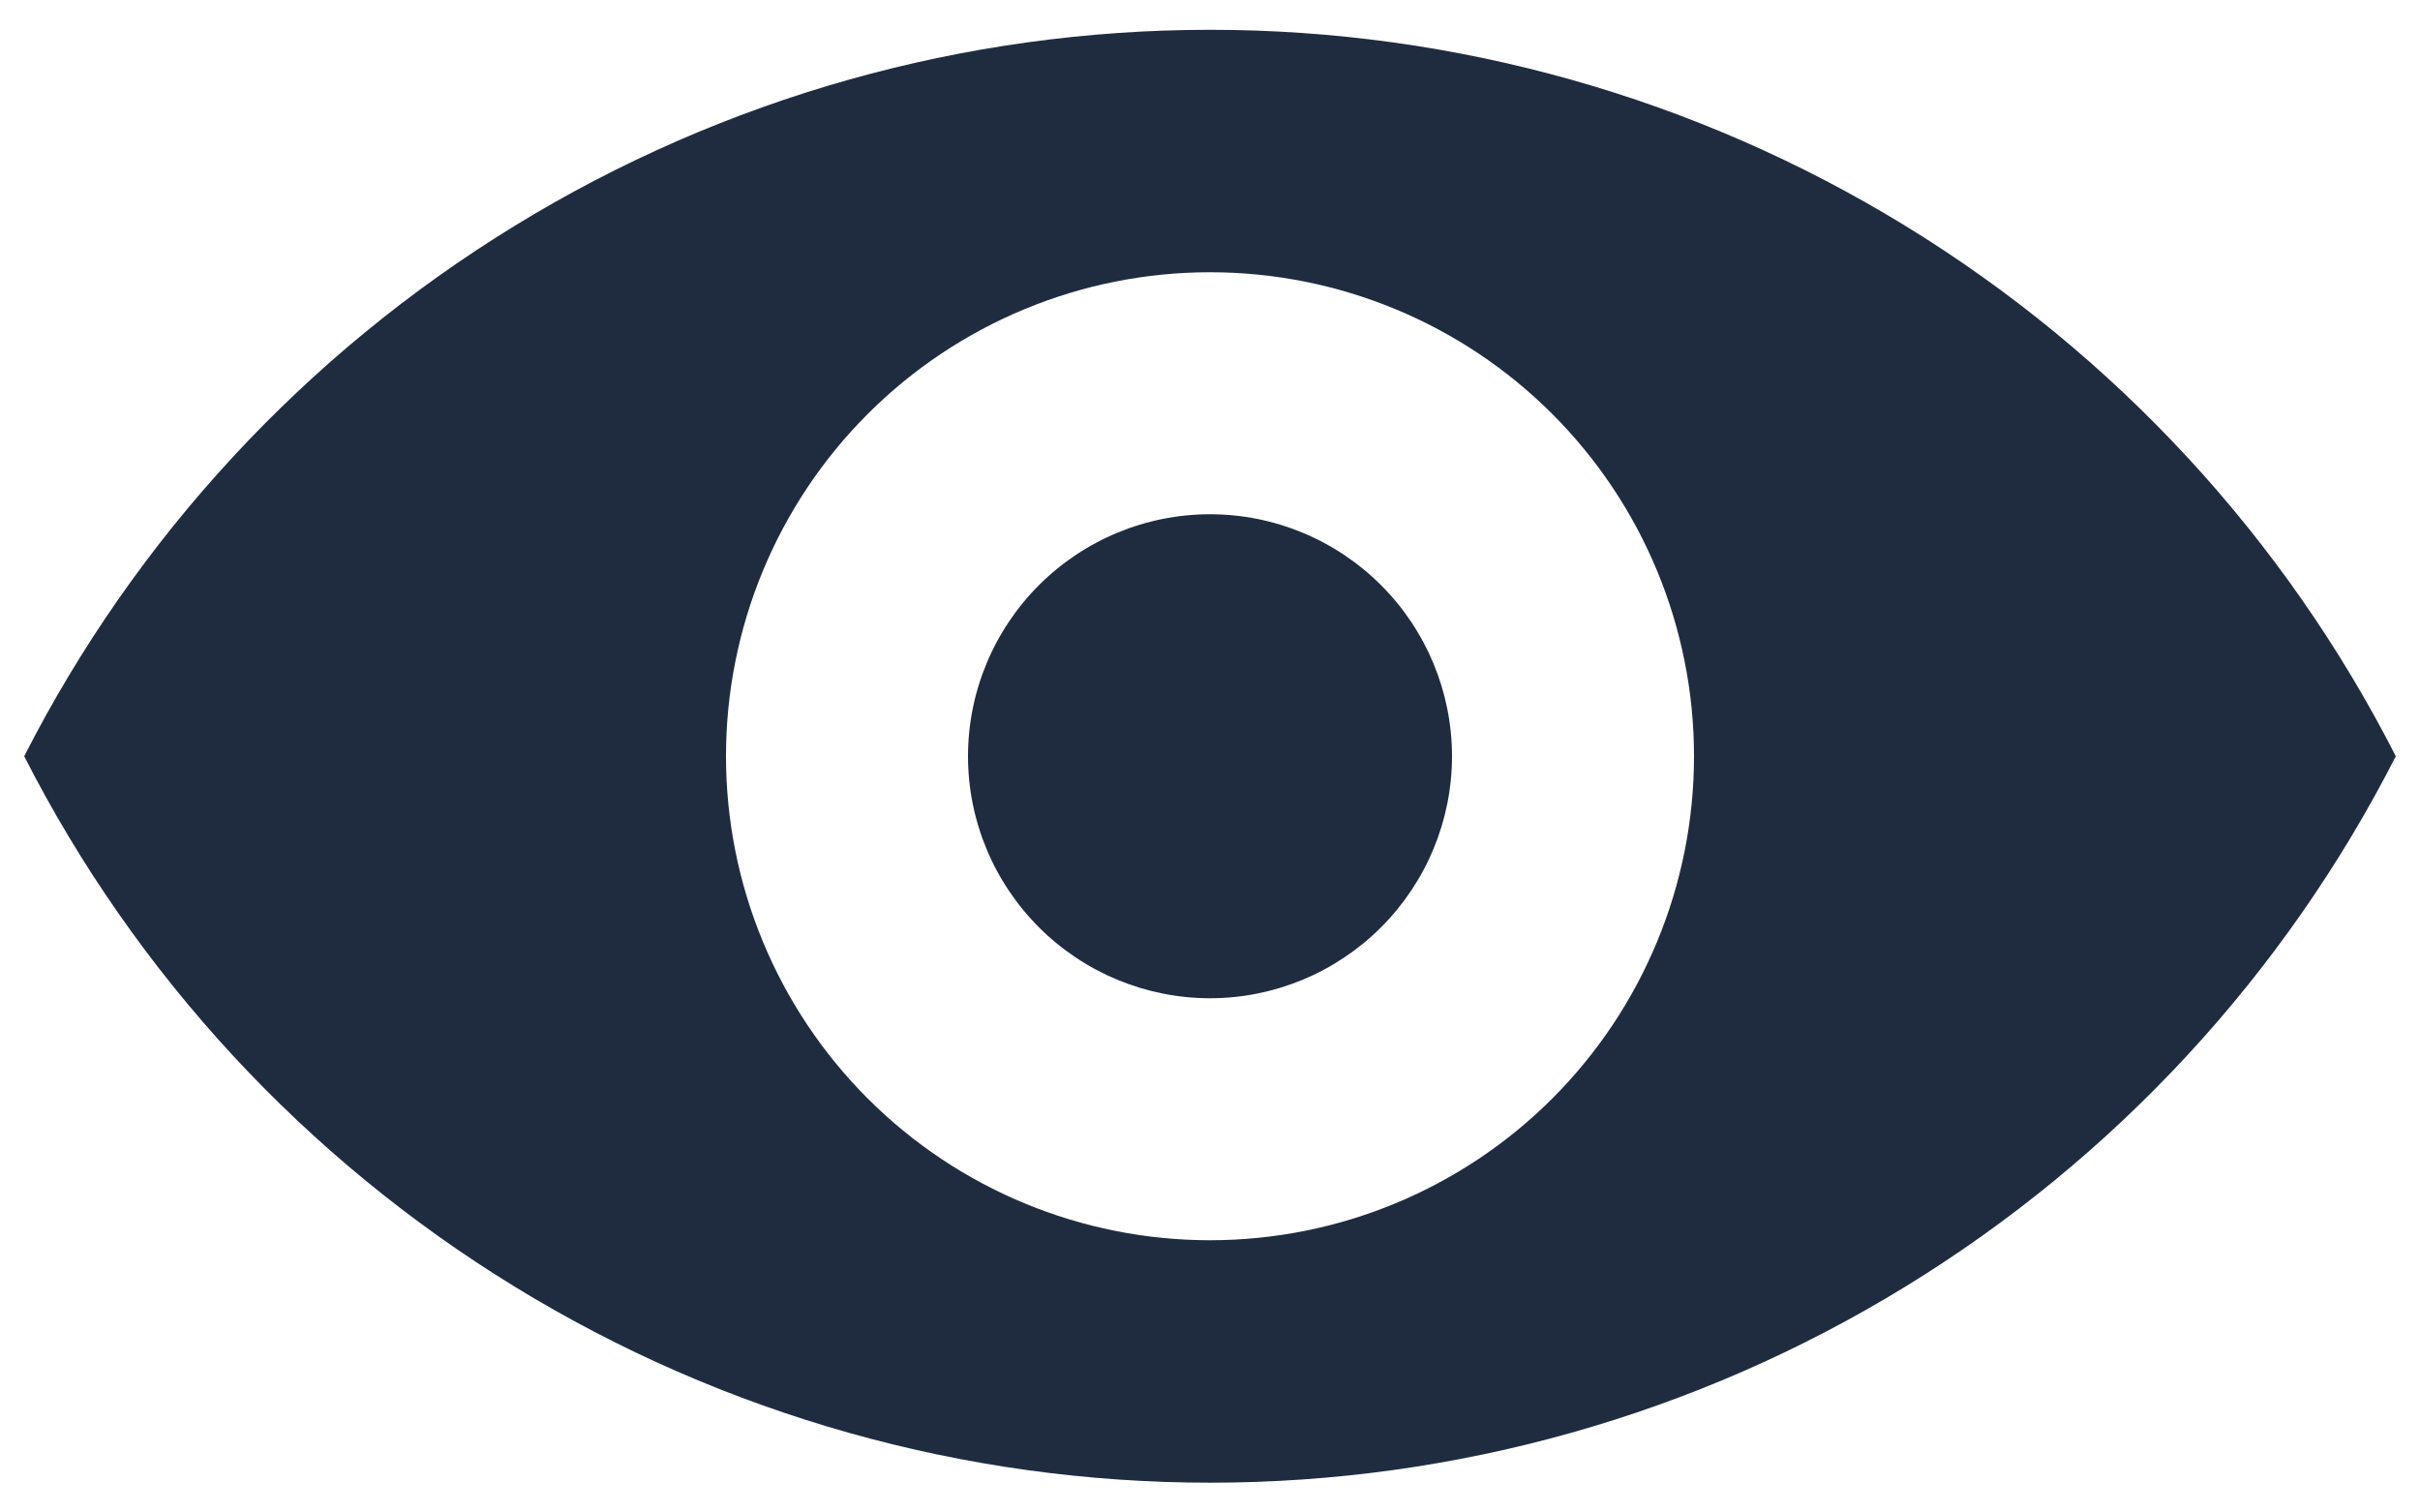 <svg width="16" height="10" viewBox="0 0 16 10" fill="none" xmlns="http://www.w3.org/2000/svg">
<path d="M0.16 5C0.897 3.554 2.019 2.341 3.403 1.493C4.786 0.645 6.377 0.197 8 0.197C9.623 0.197 11.214 0.645 12.597 1.493C13.981 2.341 15.103 3.554 15.84 5C15.103 6.446 13.981 7.659 12.597 8.507C11.214 9.355 9.623 9.803 8 9.803C6.377 9.803 4.786 9.355 3.403 8.507C2.019 7.659 0.897 6.446 0.16 5ZM8 8.2C8.849 8.2 9.663 7.863 10.263 7.263C10.863 6.663 11.2 5.849 11.2 5C11.2 4.151 10.863 3.337 10.263 2.737C9.663 2.137 8.849 1.8 8 1.8C7.151 1.8 6.337 2.137 5.737 2.737C5.137 3.337 4.8 4.151 4.8 5C4.8 5.849 5.137 6.663 5.737 7.263C6.337 7.863 7.151 8.2 8 8.2ZM8 6.6C7.576 6.6 7.169 6.431 6.869 6.131C6.569 5.831 6.4 5.424 6.4 5C6.4 4.576 6.569 4.169 6.869 3.869C7.169 3.569 7.576 3.4 8 3.4C8.424 3.4 8.831 3.569 9.131 3.869C9.431 4.169 9.6 4.576 9.6 5C9.6 5.424 9.431 5.831 9.131 6.131C8.831 6.431 8.424 6.6 8 6.6Z" fill="#1F2C40"/>
</svg>
